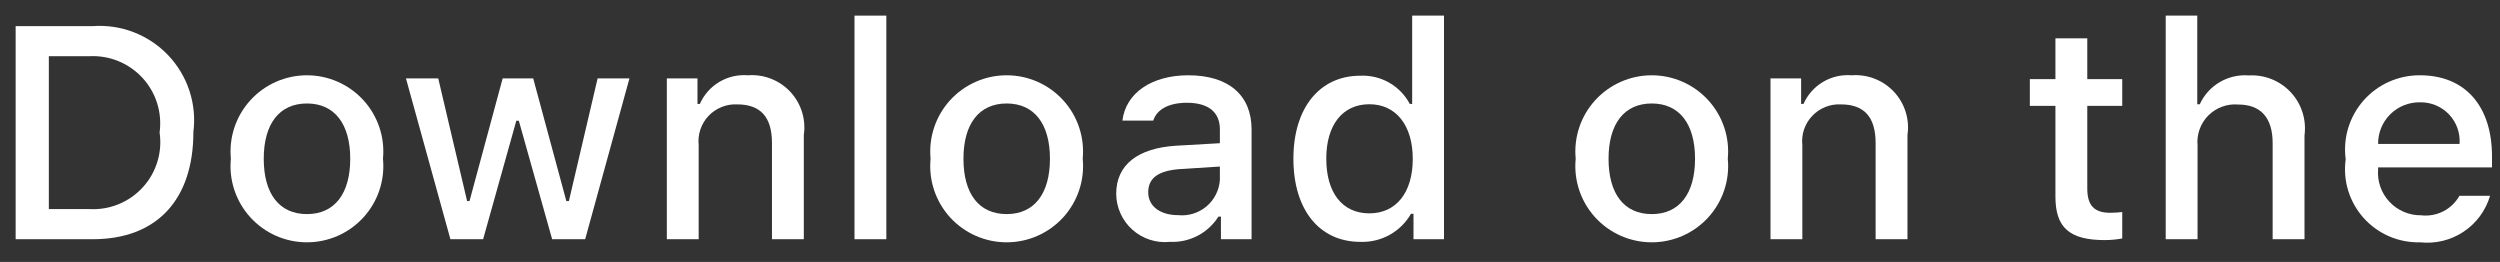 <svg width="105" height="11" viewBox="0 0 105 11" fill="none" xmlns="http://www.w3.org/2000/svg">
<rect x="0" y="0" width="105" height="11" fill="#333333" stroke="none"/>
<path d="M3.899 1.097C4.485 1.055 5.073 1.143 5.62 1.355C6.168 1.567 6.662 1.898 7.066 2.323C7.47 2.749 7.774 3.258 7.957 3.815C8.139 4.372 8.196 4.963 8.122 5.544C8.122 8.403 6.572 10.047 3.899 10.047H0.657V1.097H3.899ZM2.051 8.781H3.743C4.162 8.806 4.581 8.738 4.97 8.581C5.359 8.424 5.707 8.182 5.991 7.874C6.275 7.566 6.486 7.198 6.609 6.798C6.732 6.398 6.764 5.976 6.703 5.562C6.76 5.15 6.724 4.73 6.599 4.333C6.474 3.936 6.263 3.572 5.98 3.266C5.697 2.96 5.35 2.72 4.963 2.564C4.576 2.407 4.16 2.338 3.743 2.361H2.051V8.781Z" fill="white"/>
<path d="M9.697 6.667C9.654 6.223 9.705 5.775 9.846 5.352C9.987 4.929 10.216 4.54 10.516 4.21C10.817 3.88 11.184 3.616 11.592 3.436C12.001 3.255 12.444 3.162 12.891 3.162C13.338 3.162 13.78 3.255 14.189 3.436C14.598 3.616 14.965 3.88 15.265 4.21C15.566 4.54 15.794 4.929 15.936 5.352C16.077 5.775 16.128 6.223 16.085 6.667C16.128 7.111 16.078 7.559 15.937 7.983C15.797 8.407 15.568 8.797 15.268 9.127C14.967 9.458 14.6 9.722 14.191 9.903C13.781 10.084 13.338 10.177 12.891 10.177C12.443 10.177 12 10.084 11.591 9.903C11.182 9.722 10.815 9.458 10.514 9.127C10.213 8.797 9.985 8.407 9.844 7.983C9.703 7.559 9.653 7.111 9.697 6.667ZM14.71 6.667C14.71 5.203 14.05 4.346 12.893 4.346C11.731 4.346 11.077 5.203 11.077 6.667C11.077 8.143 11.731 8.992 12.893 8.992C14.051 8.992 14.71 8.137 14.71 6.667H14.71Z" fill="white"/>
<path d="M24.577 10.047H23.19L21.791 5.072H21.685L20.291 10.047H18.917L17.05 3.292H18.406L19.619 8.446H19.719L21.112 3.292H22.394L23.787 8.446H23.893L25.1 3.292H26.437L24.577 10.047Z" fill="white"/>
<path d="M28.007 3.292H29.294V4.365H29.394C29.563 3.98 29.849 3.657 30.211 3.441C30.574 3.225 30.994 3.128 31.415 3.162C31.745 3.137 32.076 3.187 32.383 3.307C32.691 3.427 32.968 3.615 33.193 3.856C33.418 4.097 33.586 4.386 33.684 4.701C33.782 5.015 33.808 5.348 33.76 5.674V10.047H32.423V6.009C32.423 4.923 31.95 4.384 30.961 4.384C30.737 4.373 30.514 4.411 30.306 4.495C30.099 4.579 29.912 4.706 29.758 4.869C29.604 5.031 29.488 5.225 29.416 5.437C29.345 5.649 29.32 5.873 29.344 6.095V10.047H28.007L28.007 3.292Z" fill="white"/>
<path d="M35.889 0.656H37.226V10.047H35.889V0.656Z" fill="white"/>
<path d="M39.084 6.667C39.042 6.223 39.093 5.775 39.234 5.352C39.375 4.929 39.604 4.54 39.904 4.21C40.205 3.88 40.572 3.616 40.981 3.436C41.39 3.255 41.832 3.162 42.279 3.162C42.726 3.162 43.169 3.255 43.578 3.436C43.986 3.616 44.353 3.88 44.654 4.21C44.955 4.54 45.183 4.929 45.324 5.352C45.465 5.775 45.516 6.223 45.474 6.667C45.517 7.111 45.467 7.56 45.326 7.983C45.185 8.407 44.957 8.797 44.656 9.128C44.355 9.458 43.988 9.722 43.579 9.903C43.169 10.084 42.727 10.177 42.279 10.177C41.831 10.177 41.389 10.084 40.979 9.903C40.57 9.722 40.203 9.458 39.902 9.128C39.601 8.797 39.373 8.407 39.232 7.983C39.092 7.56 39.041 7.111 39.084 6.667ZM44.098 6.667C44.098 5.203 43.438 4.346 42.281 4.346C41.119 4.346 40.465 5.203 40.465 6.667C40.465 8.143 41.119 8.992 42.281 8.992C43.438 8.992 44.098 8.137 44.098 6.667H44.098Z" fill="white"/>
<path d="M46.881 8.137C46.881 6.921 47.789 6.22 49.4 6.12L51.235 6.015V5.432C51.235 4.718 50.762 4.316 49.848 4.316C49.102 4.316 48.585 4.589 48.437 5.066H47.142C47.279 3.906 48.373 3.162 49.91 3.162C51.608 3.162 52.566 4.005 52.566 5.432V10.047H51.279V9.098H51.173C50.959 9.438 50.657 9.716 50.3 9.902C49.942 10.088 49.542 10.177 49.139 10.158C48.854 10.188 48.567 10.157 48.295 10.069C48.023 9.981 47.773 9.837 47.56 9.647C47.347 9.457 47.177 9.224 47.06 8.964C46.943 8.703 46.882 8.422 46.881 8.137ZM51.235 7.56V6.995L49.581 7.1C48.648 7.163 48.225 7.479 48.225 8.074C48.225 8.682 48.754 9.036 49.481 9.036C49.694 9.058 49.909 9.036 50.114 8.973C50.319 8.91 50.508 8.806 50.672 8.669C50.836 8.531 50.97 8.362 51.066 8.171C51.163 7.981 51.221 7.773 51.235 7.56Z" fill="white"/>
<path d="M54.323 6.667C54.323 4.532 55.423 3.18 57.134 3.18C57.558 3.161 57.978 3.262 58.346 3.472C58.713 3.682 59.014 3.992 59.211 4.365H59.311V0.656H60.648V10.047H59.367V8.98H59.261C59.048 9.351 58.737 9.657 58.363 9.865C57.988 10.072 57.563 10.174 57.134 10.158C55.411 10.158 54.323 8.806 54.323 6.667ZM55.704 6.667C55.704 8.099 56.381 8.961 57.513 8.961C58.64 8.961 59.336 8.087 59.336 6.673C59.336 5.265 58.633 4.378 57.513 4.378C56.388 4.378 55.703 5.246 55.703 6.667H55.704Z" fill="white"/>
<path d="M66.179 6.667C66.136 6.223 66.187 5.775 66.328 5.352C66.469 4.929 66.698 4.54 66.998 4.21C67.299 3.88 67.666 3.616 68.075 3.436C68.484 3.255 68.926 3.162 69.373 3.162C69.82 3.162 70.262 3.255 70.671 3.436C71.08 3.616 71.447 3.88 71.748 4.21C72.048 4.54 72.276 4.929 72.418 5.352C72.559 5.775 72.61 6.223 72.567 6.667C72.611 7.111 72.56 7.559 72.419 7.983C72.279 8.407 72.05 8.797 71.75 9.127C71.449 9.458 71.082 9.722 70.673 9.903C70.263 10.084 69.821 10.177 69.373 10.177C68.925 10.177 68.483 10.084 68.073 9.903C67.664 9.722 67.297 9.458 66.996 9.127C66.695 8.797 66.467 8.407 66.326 7.983C66.186 7.559 66.135 7.111 66.179 6.667ZM71.192 6.667C71.192 5.203 70.533 4.346 69.375 4.346C68.213 4.346 67.559 5.203 67.559 6.667C67.559 8.143 68.213 8.992 69.375 8.992C70.533 8.992 71.192 8.137 71.192 6.667Z" fill="white"/>
<path d="M74.361 3.292H75.647V4.365H75.747C75.917 3.98 76.203 3.657 76.565 3.441C76.927 3.225 77.348 3.128 77.769 3.162C78.098 3.137 78.429 3.187 78.737 3.307C79.045 3.427 79.321 3.615 79.547 3.856C79.772 4.097 79.94 4.386 80.038 4.701C80.136 5.015 80.162 5.348 80.113 5.674V10.047H78.776V6.009C78.776 4.923 78.303 4.384 77.315 4.384C77.091 4.373 76.868 4.411 76.66 4.495C76.452 4.579 76.265 4.706 76.112 4.869C75.958 5.031 75.841 5.225 75.77 5.437C75.698 5.649 75.674 5.873 75.698 6.095V10.047H74.361V3.292Z" fill="white"/>
<path d="M87.666 1.611V3.323H89.134V4.446H87.666V7.919C87.666 8.627 87.959 8.937 88.624 8.937C88.795 8.936 88.965 8.926 89.134 8.906V10.016C88.894 10.059 88.651 10.082 88.407 10.084C86.92 10.084 86.328 9.563 86.328 8.26V4.446H85.253V3.323H86.328V1.611H87.666Z" fill="white"/>
<path d="M90.96 0.656H92.285V4.378H92.391C92.568 3.989 92.862 3.664 93.232 3.448C93.601 3.231 94.029 3.133 94.456 3.168C94.784 3.15 95.112 3.205 95.416 3.328C95.72 3.451 95.993 3.639 96.216 3.88C96.439 4.12 96.606 4.407 96.705 4.719C96.804 5.031 96.832 5.362 96.789 5.686V10.047H95.451V6.015C95.451 4.936 94.947 4.39 94.002 4.39C93.772 4.371 93.541 4.402 93.325 4.482C93.109 4.561 92.913 4.687 92.75 4.85C92.588 5.013 92.463 5.21 92.385 5.426C92.306 5.642 92.276 5.873 92.297 6.102V10.047H90.96L90.96 0.656Z" fill="white"/>
<path d="M104.583 8.223C104.401 8.841 104.008 9.375 103.471 9.732C102.935 10.089 102.289 10.247 101.648 10.177C101.202 10.189 100.758 10.104 100.348 9.928C99.939 9.751 99.572 9.488 99.274 9.156C98.977 8.825 98.755 8.432 98.624 8.007C98.494 7.581 98.458 7.132 98.519 6.691C98.46 6.249 98.496 5.799 98.626 5.372C98.757 4.945 98.977 4.551 99.273 4.216C99.569 3.881 99.934 3.614 100.343 3.432C100.752 3.251 101.195 3.158 101.642 3.162C103.527 3.162 104.664 4.446 104.664 6.567V7.032H99.881V7.107C99.86 7.355 99.891 7.604 99.973 7.84C100.054 8.075 100.184 8.29 100.354 8.472C100.523 8.655 100.73 8.799 100.959 8.897C101.188 8.996 101.435 9.045 101.685 9.042C102.005 9.08 102.328 9.023 102.615 8.877C102.902 8.731 103.139 8.504 103.296 8.223L104.583 8.223ZM99.881 6.046H103.302C103.319 5.82 103.288 5.592 103.211 5.378C103.135 5.164 103.014 4.968 102.857 4.803C102.7 4.639 102.51 4.508 102.3 4.421C102.089 4.334 101.863 4.292 101.635 4.297C101.404 4.294 101.174 4.337 100.96 4.424C100.746 4.511 100.551 4.64 100.388 4.803C100.224 4.966 100.095 5.16 100.008 5.374C99.921 5.587 99.878 5.816 99.881 6.046H99.881Z" fill="white"/>
</svg>
